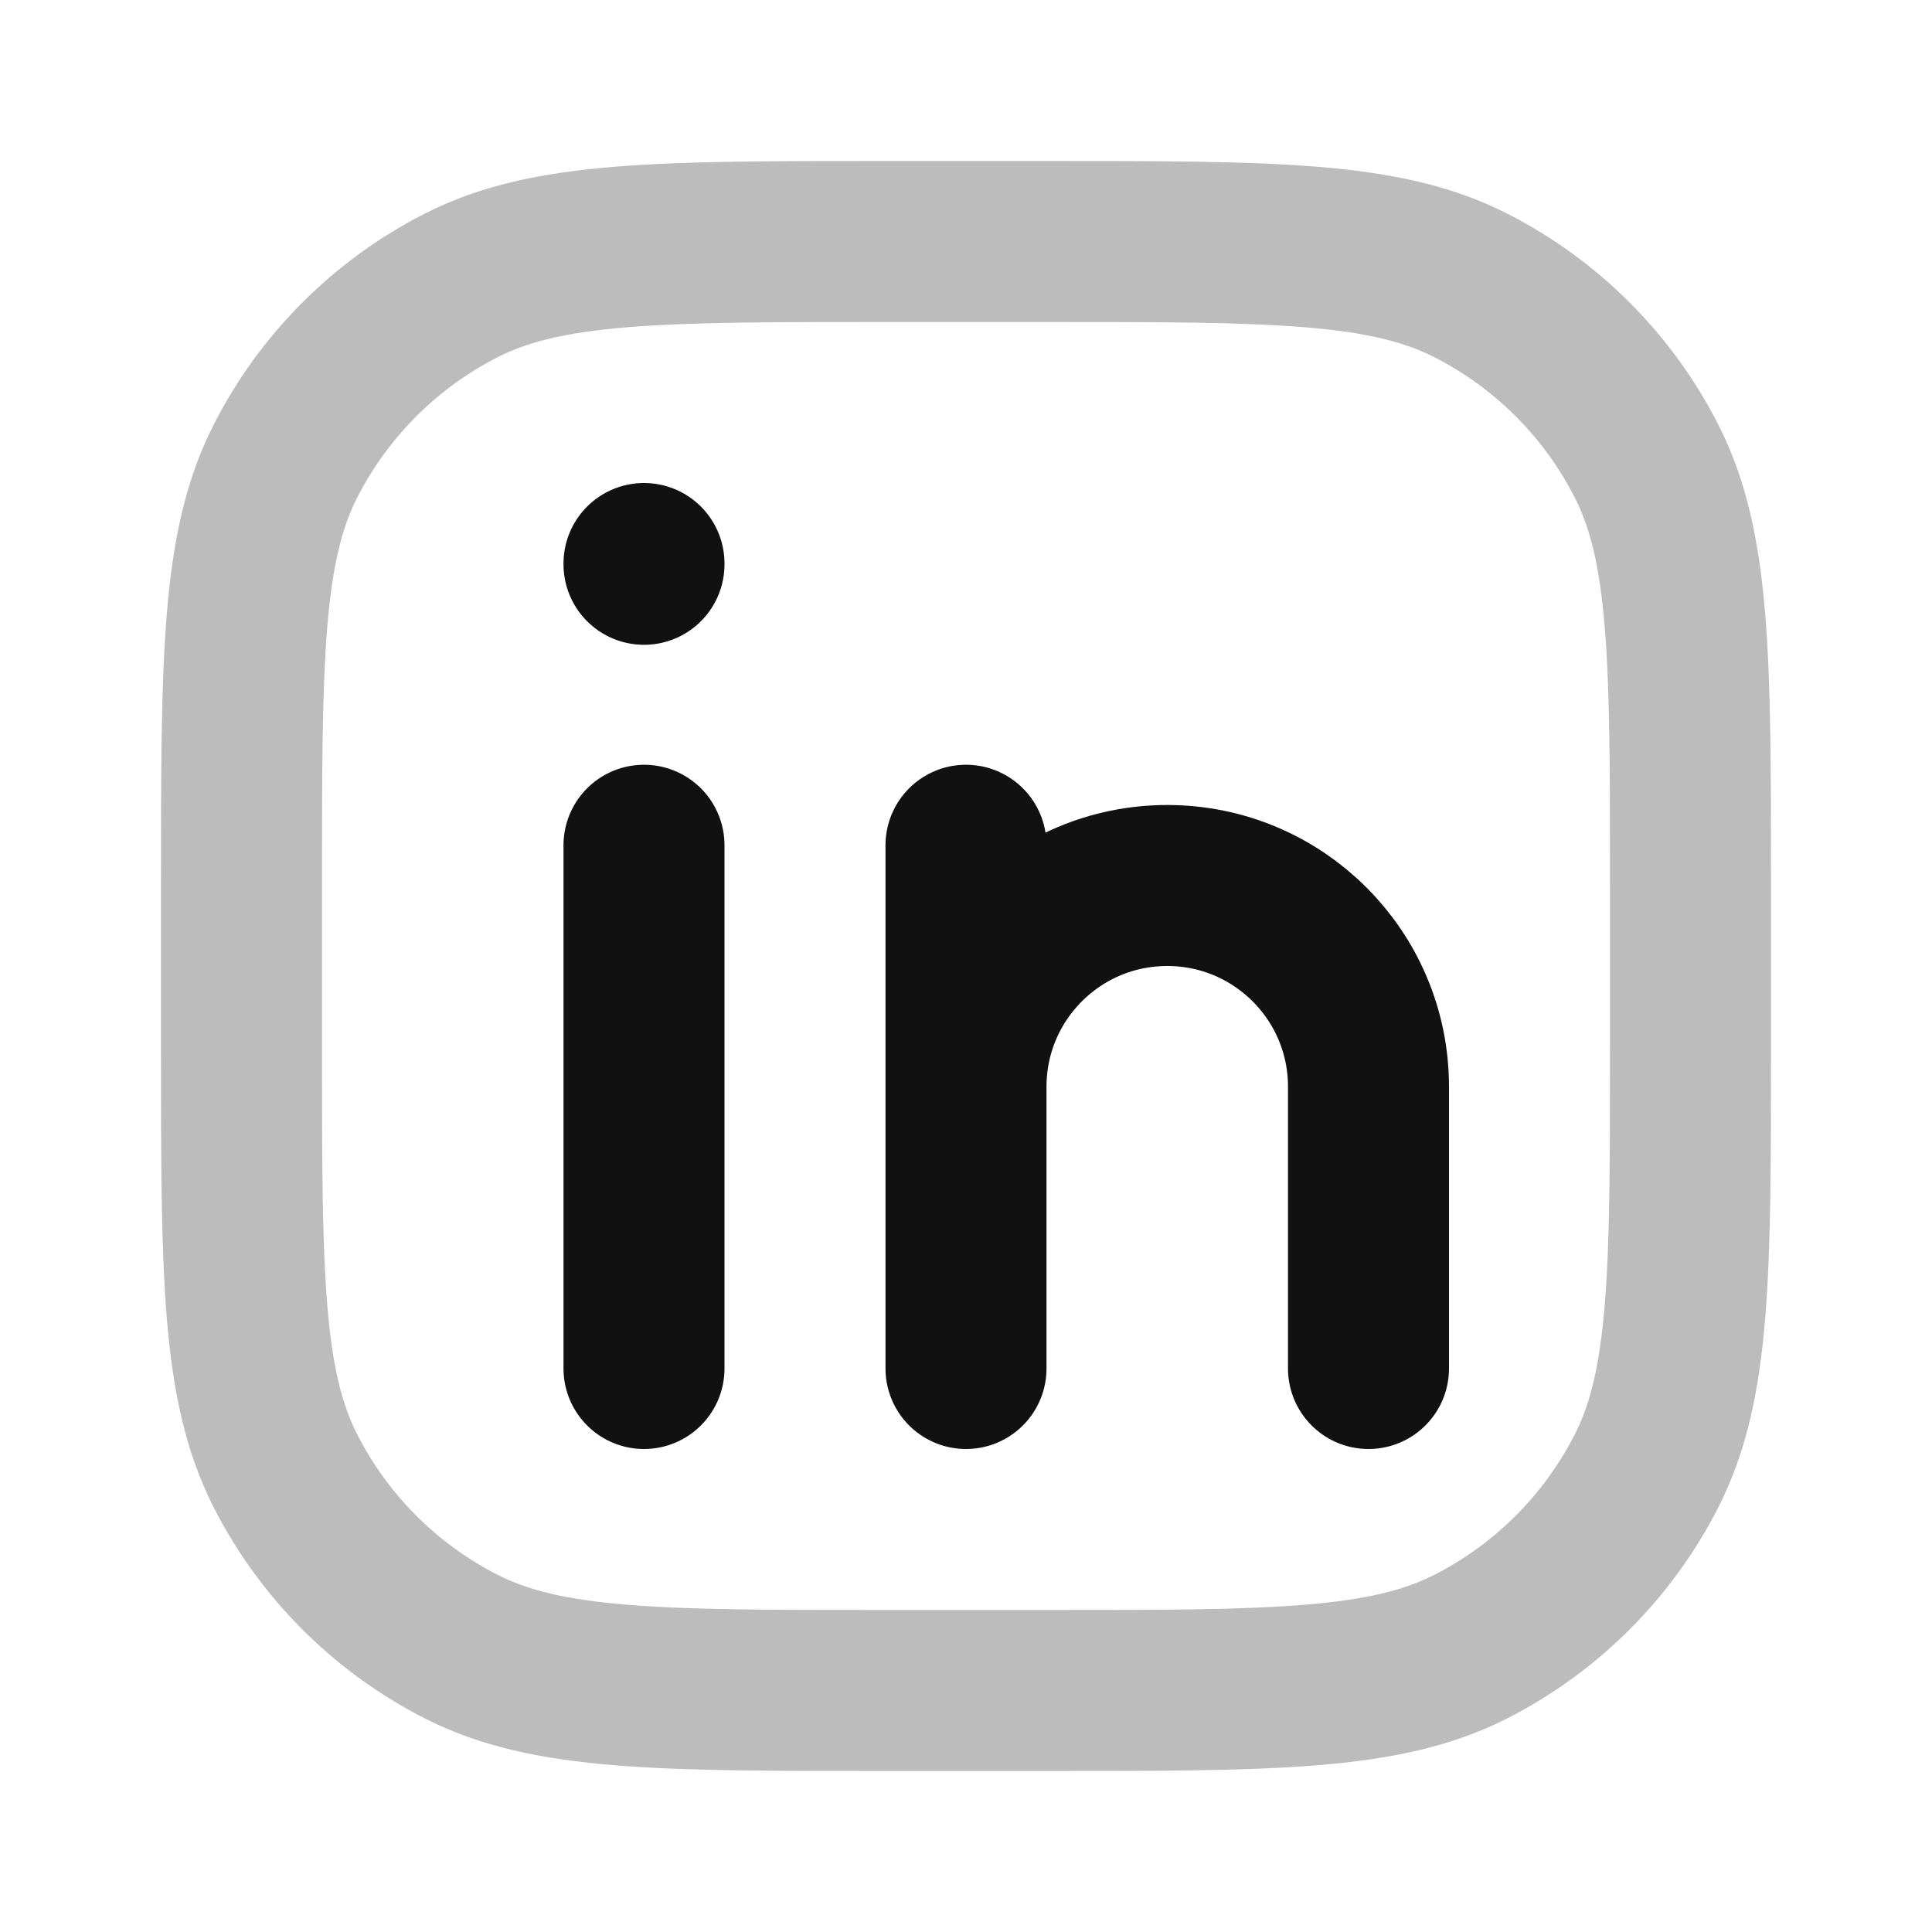 <svg width="24" height="24" viewBox="0 0 24 24" fill="none" xmlns="http://www.w3.org/2000/svg">
<path opacity="0.28" d="M3 11C3 8.2 3 6.8 3.545 5.73C4.024 4.789 4.789 4.024 5.73 3.545C6.8 3 8.2 3 11 3H13C15.8 3 17.2 3 18.27 3.545C19.211 4.024 19.976 4.789 20.455 5.73C21 6.8 21 8.2 21 11V13C21 15.8 21 17.2 20.455 18.27C19.976 19.211 19.211 19.976 18.27 20.455C17.2 21 15.8 21 13 21H11C8.2 21 6.8 21 5.73 20.455C4.789 19.976 4.024 19.211 3.545 18.27C3 17.2 3 15.8 3 13V11Z" stroke="#111111" stroke-width="2" stroke-linecap="round" stroke-linejoin="round"/>
<path d="M17 17V13.5C17 12.119 15.881 11 14.5 11C13.119 11 12 12.119 12 13.5M12 13.5V17M12 13.5V10.5M8 10.5V17M8 7V7.01" stroke="#111111" stroke-width="2" stroke-linecap="round" stroke-linejoin="round"/>
</svg>
